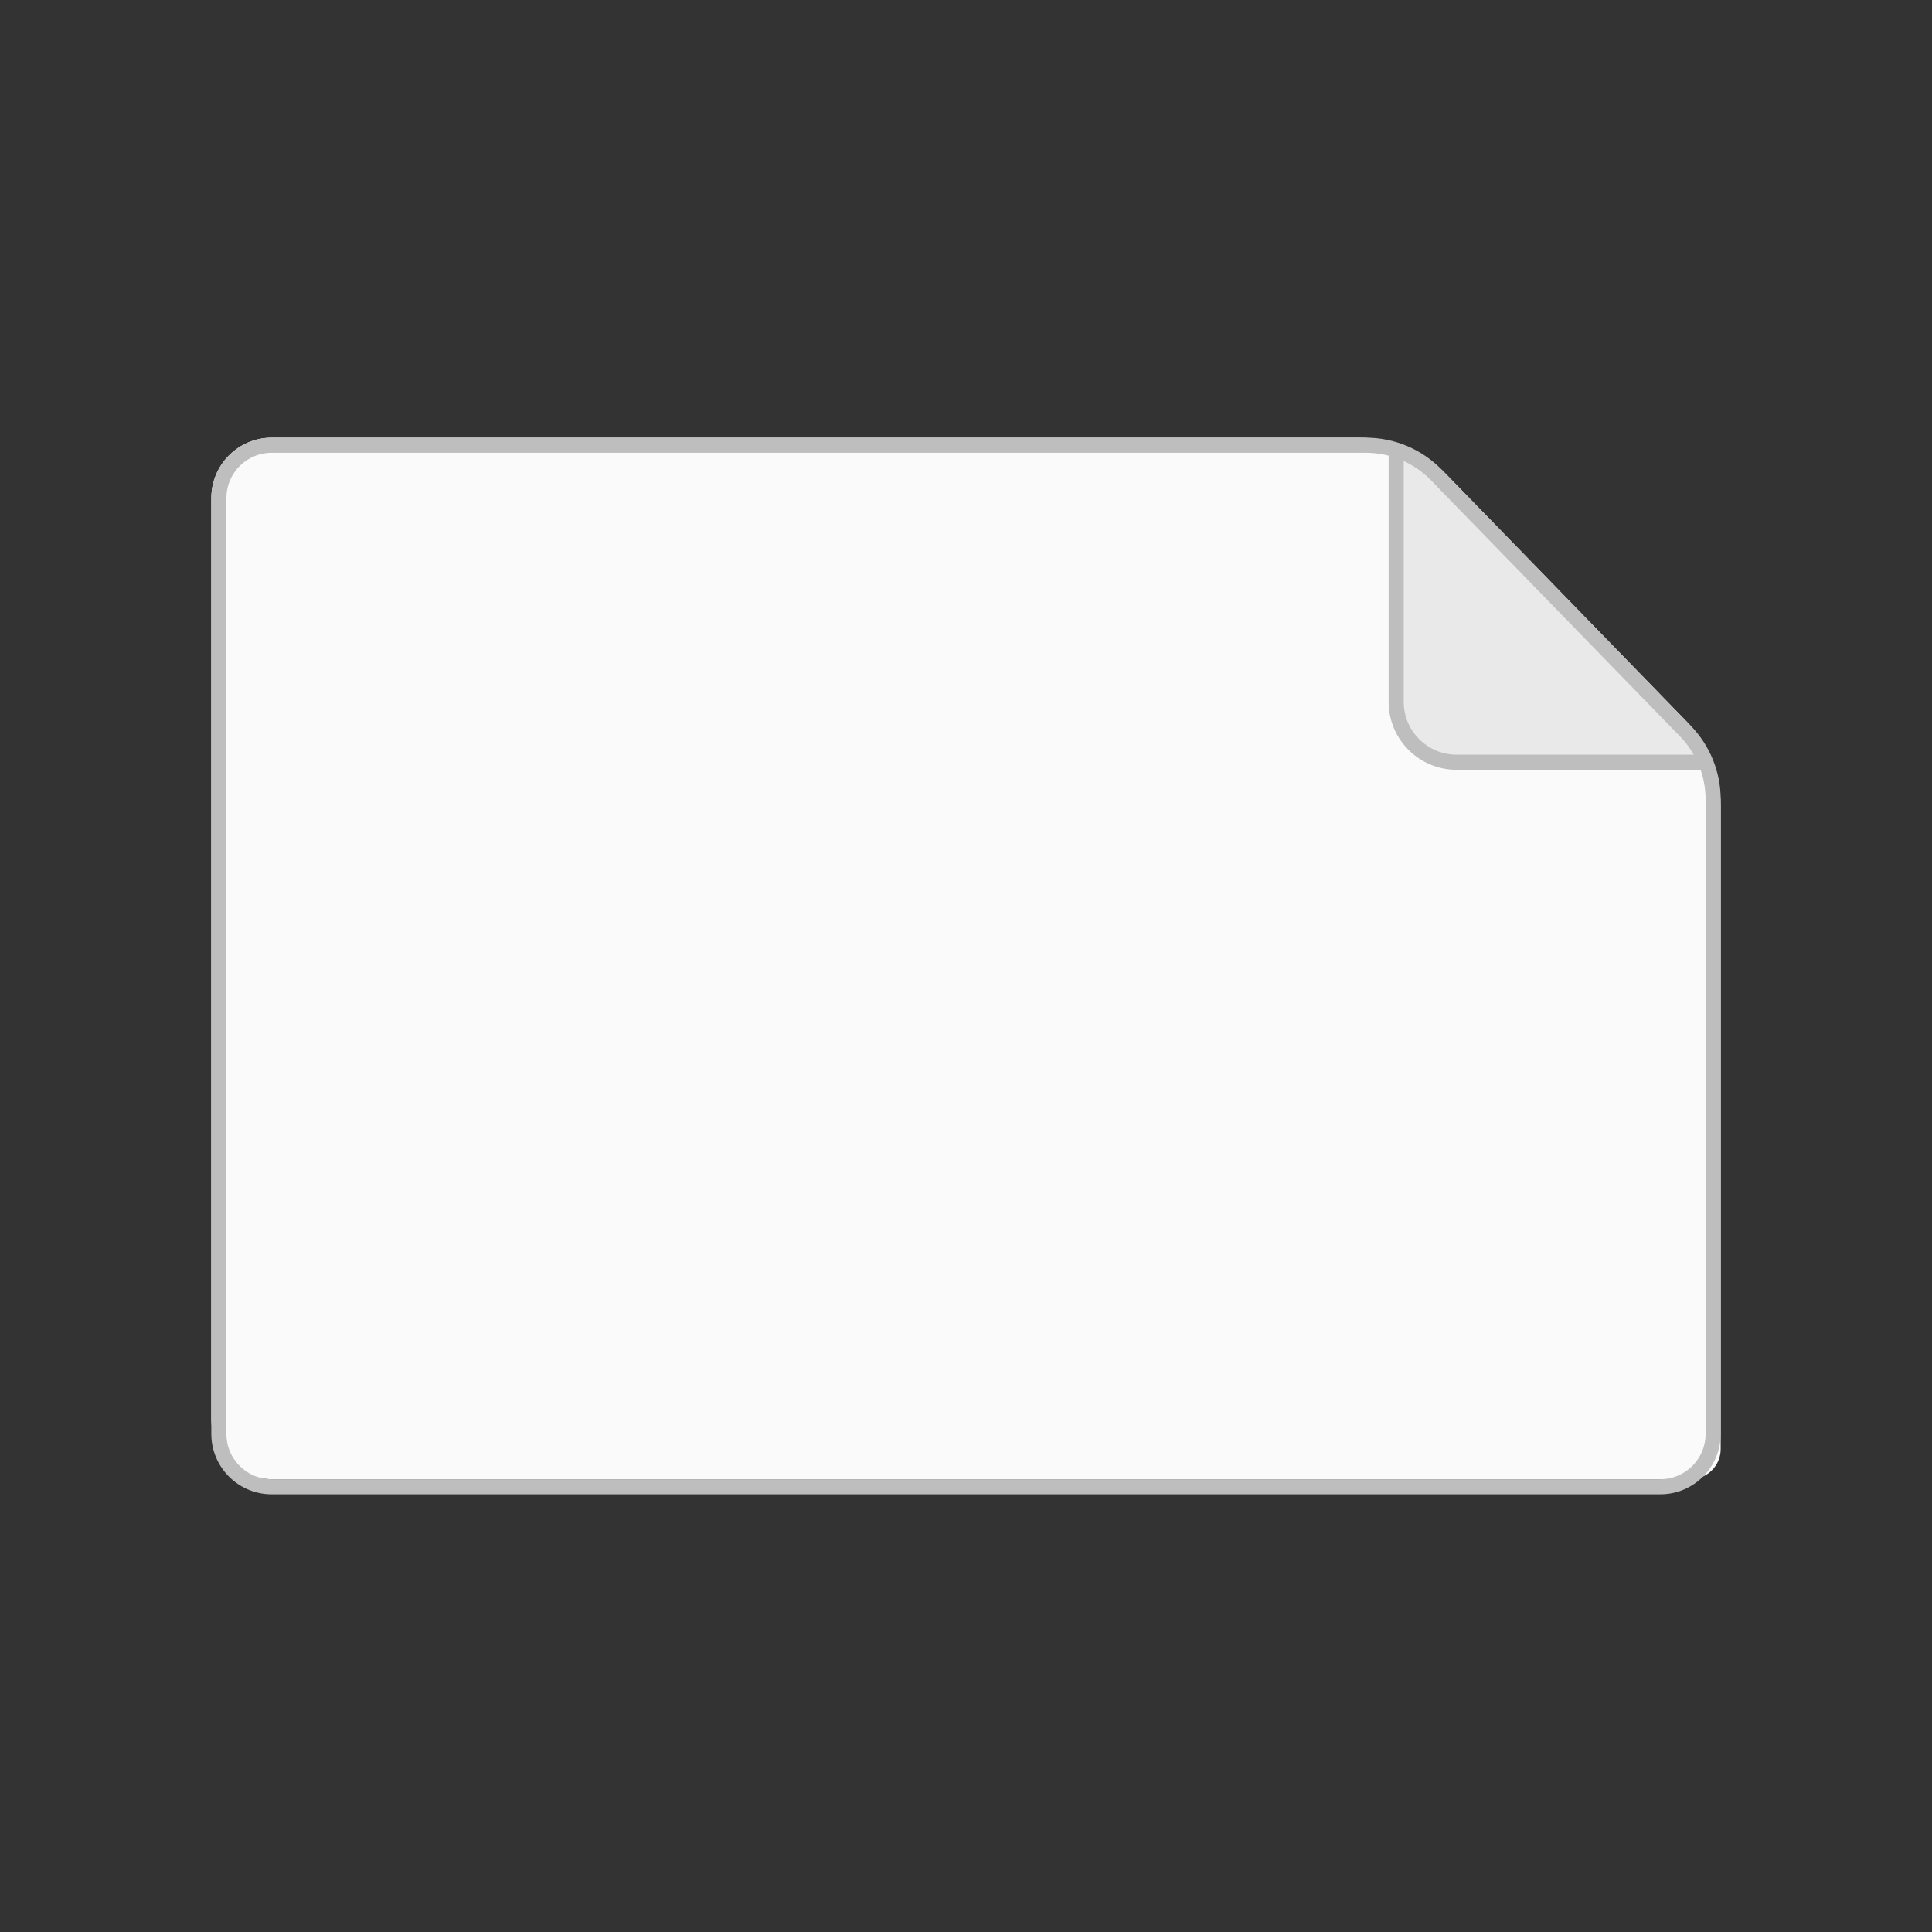 <svg width="128" height="128" viewBox="0 0 128 128" fill="none" xmlns="http://www.w3.org/2000/svg">
<rect x="0" y="0" width="128" height="128" fill="#333333" stroke="none"/>
<path d="M14 33C14 30.791 15.791 29 18 29H90.08C92.24 29 94.309 29.874 95.816 31.423L111.735 47.795C113.188 49.288 114 51.289 114 53.372V96C114 97.105 113.105 98 112 98H18C15.791 98 14 96.209 14 94V33Z" fill="#FAFAFA"/>
<path d="M92.5 29.5V46.5C92.5 48.709 94.291 50.5 96.5 50.5H113.5L92.5 29.5Z" fill="#E9E9E9"/>
<path d="M18 29.5H90.502C92.257 29.5 93.938 30.21 95.162 31.469L111.66 48.435C112.84 49.648 113.5 51.273 113.5 52.966V95C113.5 96.933 111.933 98.5 110 98.5H18C16.067 98.5 14.5 96.933 14.5 95V33C14.5 31.067 16.067 29.5 18 29.5Z" stroke="#BEBEBE"/>
<path d="M92.5 29.5V46.5C92.5 48.709 94.291 50.5 96.5 50.5H113" stroke="#BEBEBE"/>
</svg>
